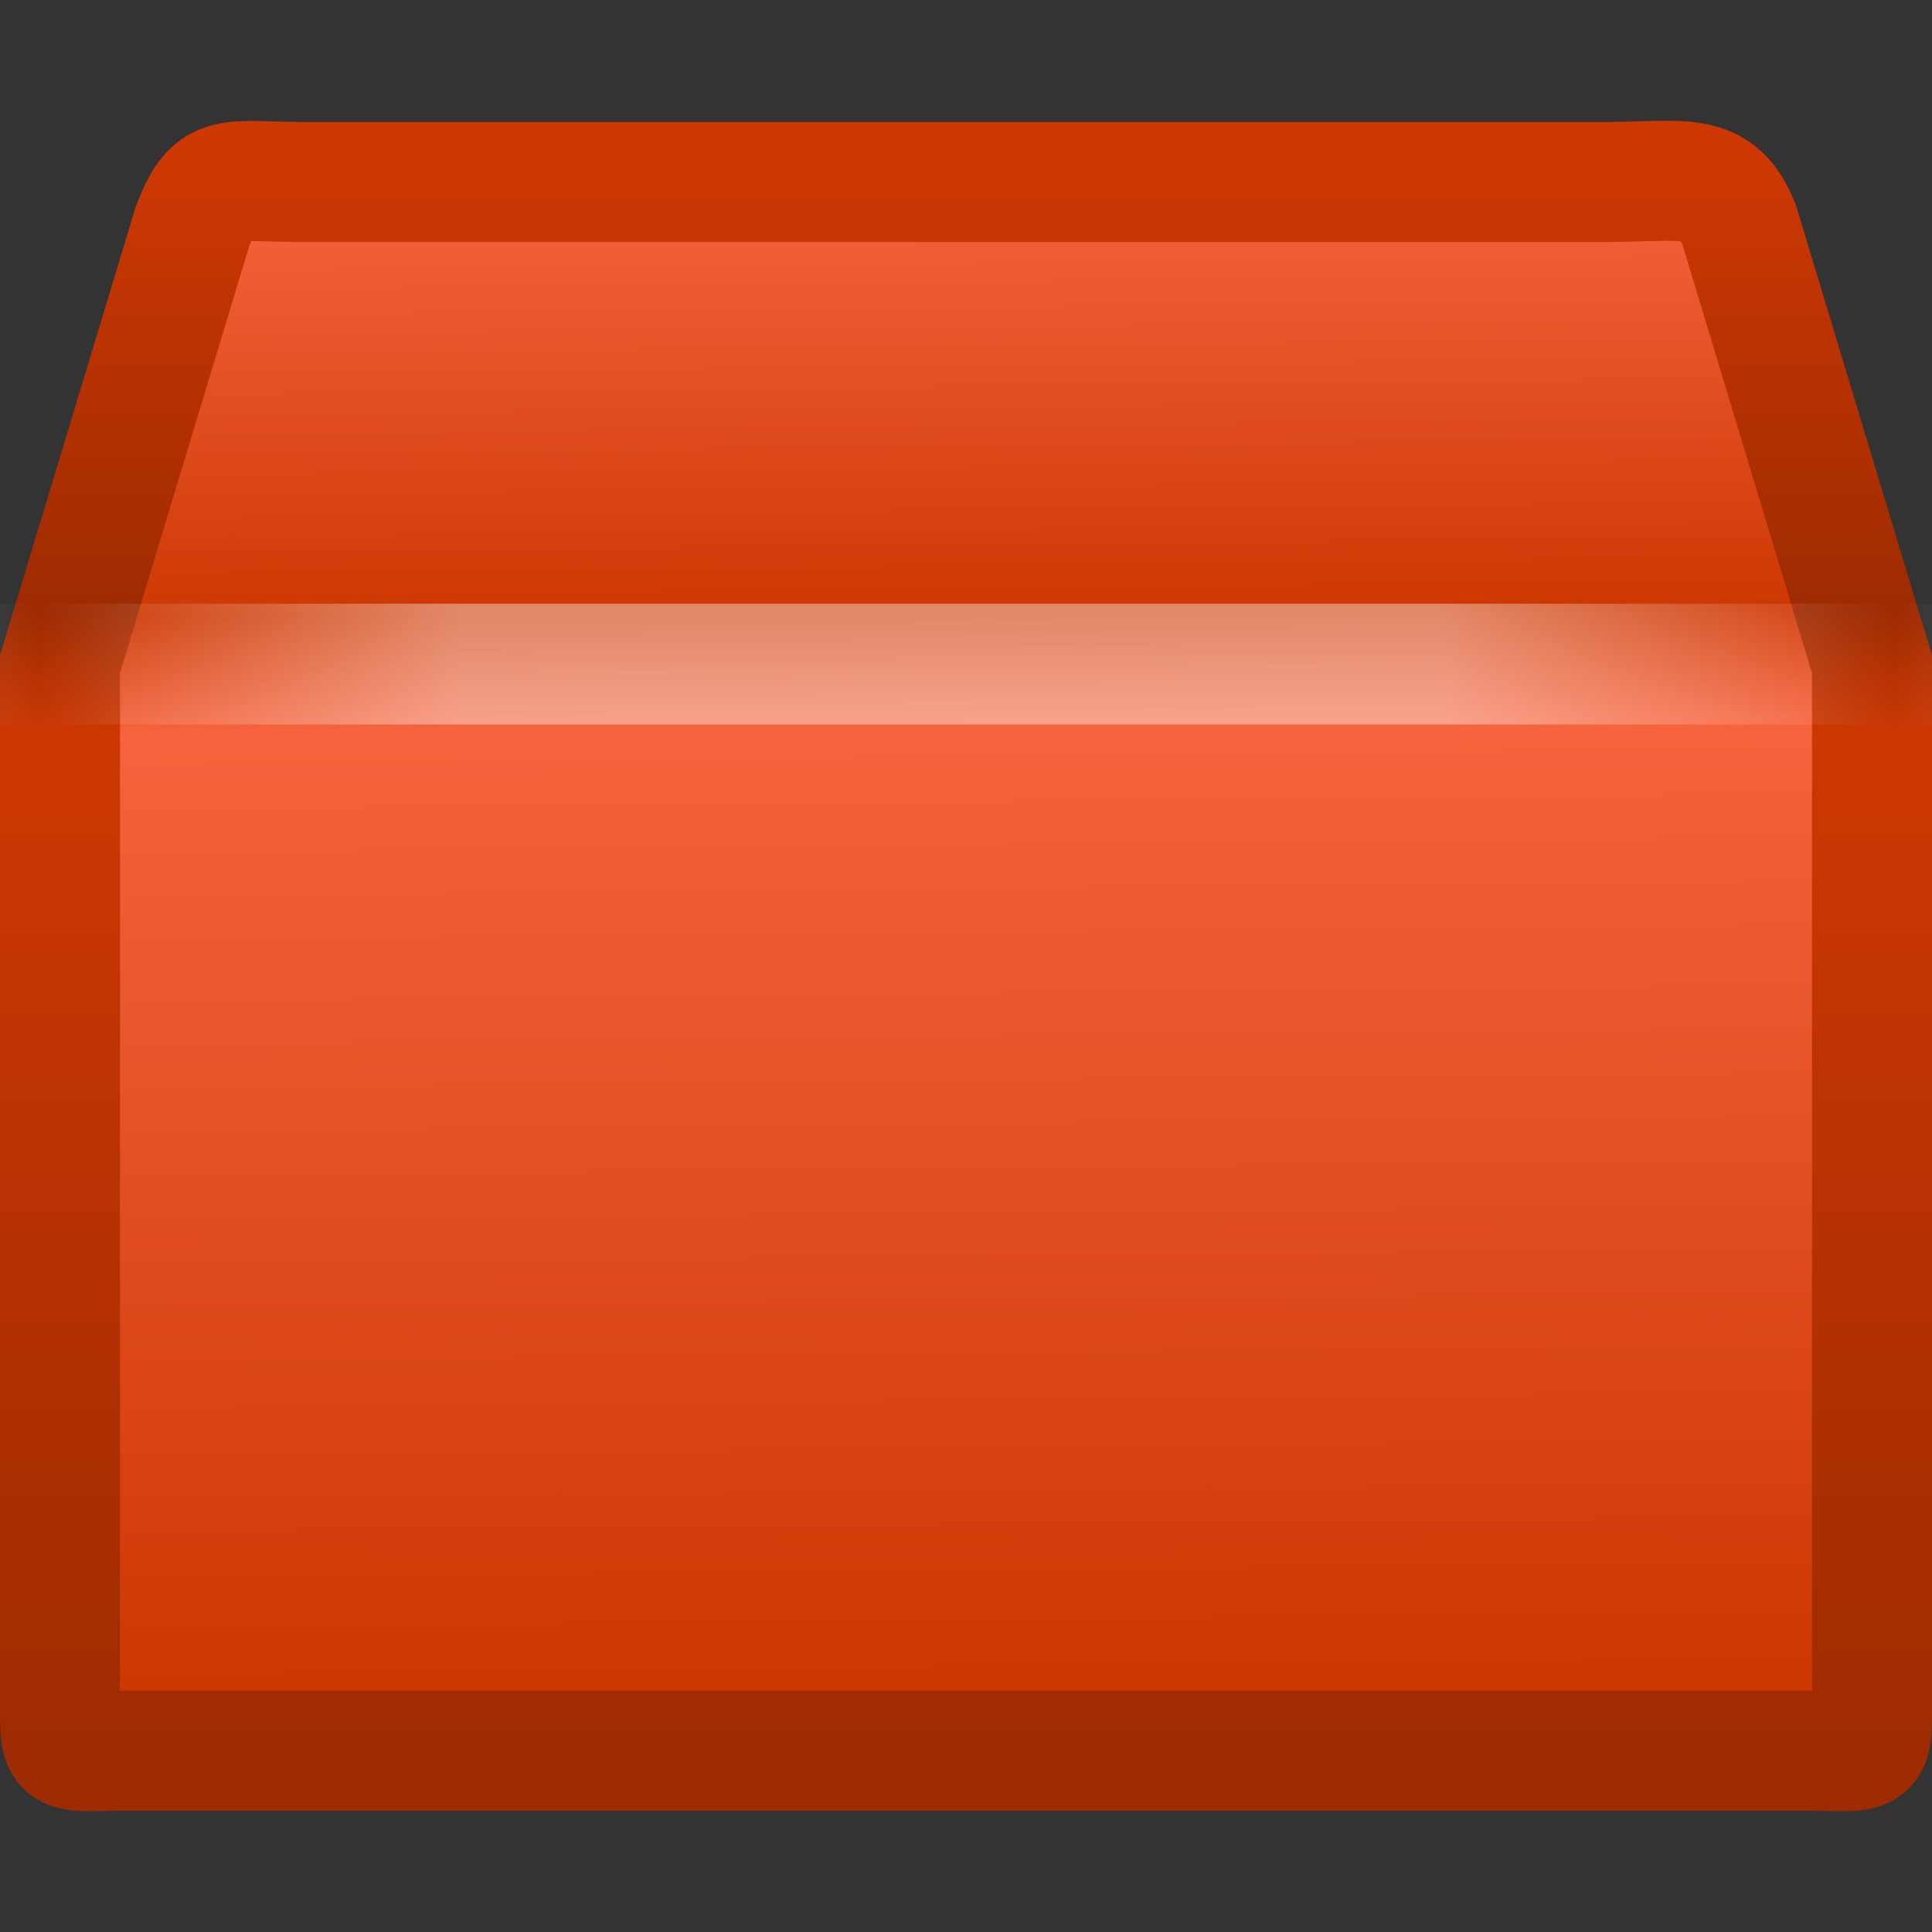 <?xml version="1.0" encoding="UTF-8" standalone="no"?>
<svg xmlns:rdf="http://www.w3.org/1999/02/22-rdf-syntax-ns#" xmlns="http://www.w3.org/2000/svg" height="16" width="16" version="1.1" xmlns:cc="http://creativecommons.org/ns#" xmlns:xlink="http://www.w3.org/1999/xlink" xmlns:dc="http://purl.org/dc/elements/1.1/">
 <rect width="100%" height="100%" fill="#333333" stroke="none"/>
 <defs>
  <linearGradient id="b" y2="37.277" gradientUnits="userSpaceOnUse" x2="24.997" gradientTransform="matrix(.469 0 0 .562 -3.004 -7.081)" y1="15.378" x1="24.823">
   <stop stop-color="#f5643e" offset="0"/>
   <stop stop-color="#cd3803" offset=".284"/>
   <stop stop-color="#f5643e" offset=".36"/>
   <stop stop-color="#cd3803" offset="1"/>
  </linearGradient>
  <linearGradient id="a" y2="45.042" gradientUnits="userSpaceOnUse" x2="15.464" gradientTransform="matrix(.366 0 0 .361 -.783 -1.561)" y1="7.976" x1="15.464">
   <stop stop-color="#cd3803" offset="0"/>
   <stop stop-color="#9e2b02" offset=".28"/>
   <stop stop-color="#cd3803" offset=".357"/>
   <stop stop-color="#9e2b02" offset="1"/>
  </linearGradient>
  <linearGradient id="c" y2="45.934" gradientUnits="userSpaceOnUse" x2="43.007" gradientTransform="matrix(.469 0 0 .424 -3.004 -3.476)" y1="30.555" x1="23.452">
   <stop stop-color="#fff" stop-opacity="0" offset="0"/>
   <stop stop-color="#fff" stop-opacity="0" offset="1"/>
  </linearGradient>
  <linearGradient id="d" y2="17.5" spreadMethod="reflect" gradientUnits="userSpaceOnUse" x2="3.005" gradientTransform="matrix(.366 0 0 .361 -.783 -.817)" y1="17.5" x1="44.995">
   <stop stop-color="#fff" stop-opacity="0" offset="0"/>
   <stop stop-color="#fff" offset=".245"/>
   <stop stop-color="#fff" offset=".773"/>
   <stop stop-color="#fff" stop-opacity="0" offset="1"/>
  </linearGradient>
 </defs>
 <g>
  <path d="m2.515 1.507h10.795c0.63 0 0.914-0.103 1.095 0.361l1.098 3.632v8.523c0 0.561 0.038 0.475-0.593 0.475h-13.82c-0.63 0-0.593 0.086-0.593-0.475v-8.523l1.099-3.632c0.176-0.455 0.289-0.361 0.919-0.361z" display="block" stroke="url(#a)" stroke-linecap="round" stroke-width=".994" fill="url(#b)"/>
  <path opacity=".505" d="m2.858 1.873h10.12c0.591 0 0.956 0.201 1.204 0.753l0.852 2.317v8.354c0 0.527-0.3 0.793-0.89 0.793h-12.345c-0.591 0-0.832-0.292-0.832-0.819v-8.328l0.825-2.367c0.165-0.428 0.476-0.703 1.066-0.703z" display="block" stroke="url(#c)" stroke-width=".742" fill="none"/>
  <path opacity=".4" d="m0.5 5.5h15" stroke="url(#d)" stroke-linecap="square" stroke-width="1px" fill="none"/>
 </g>
</svg>
